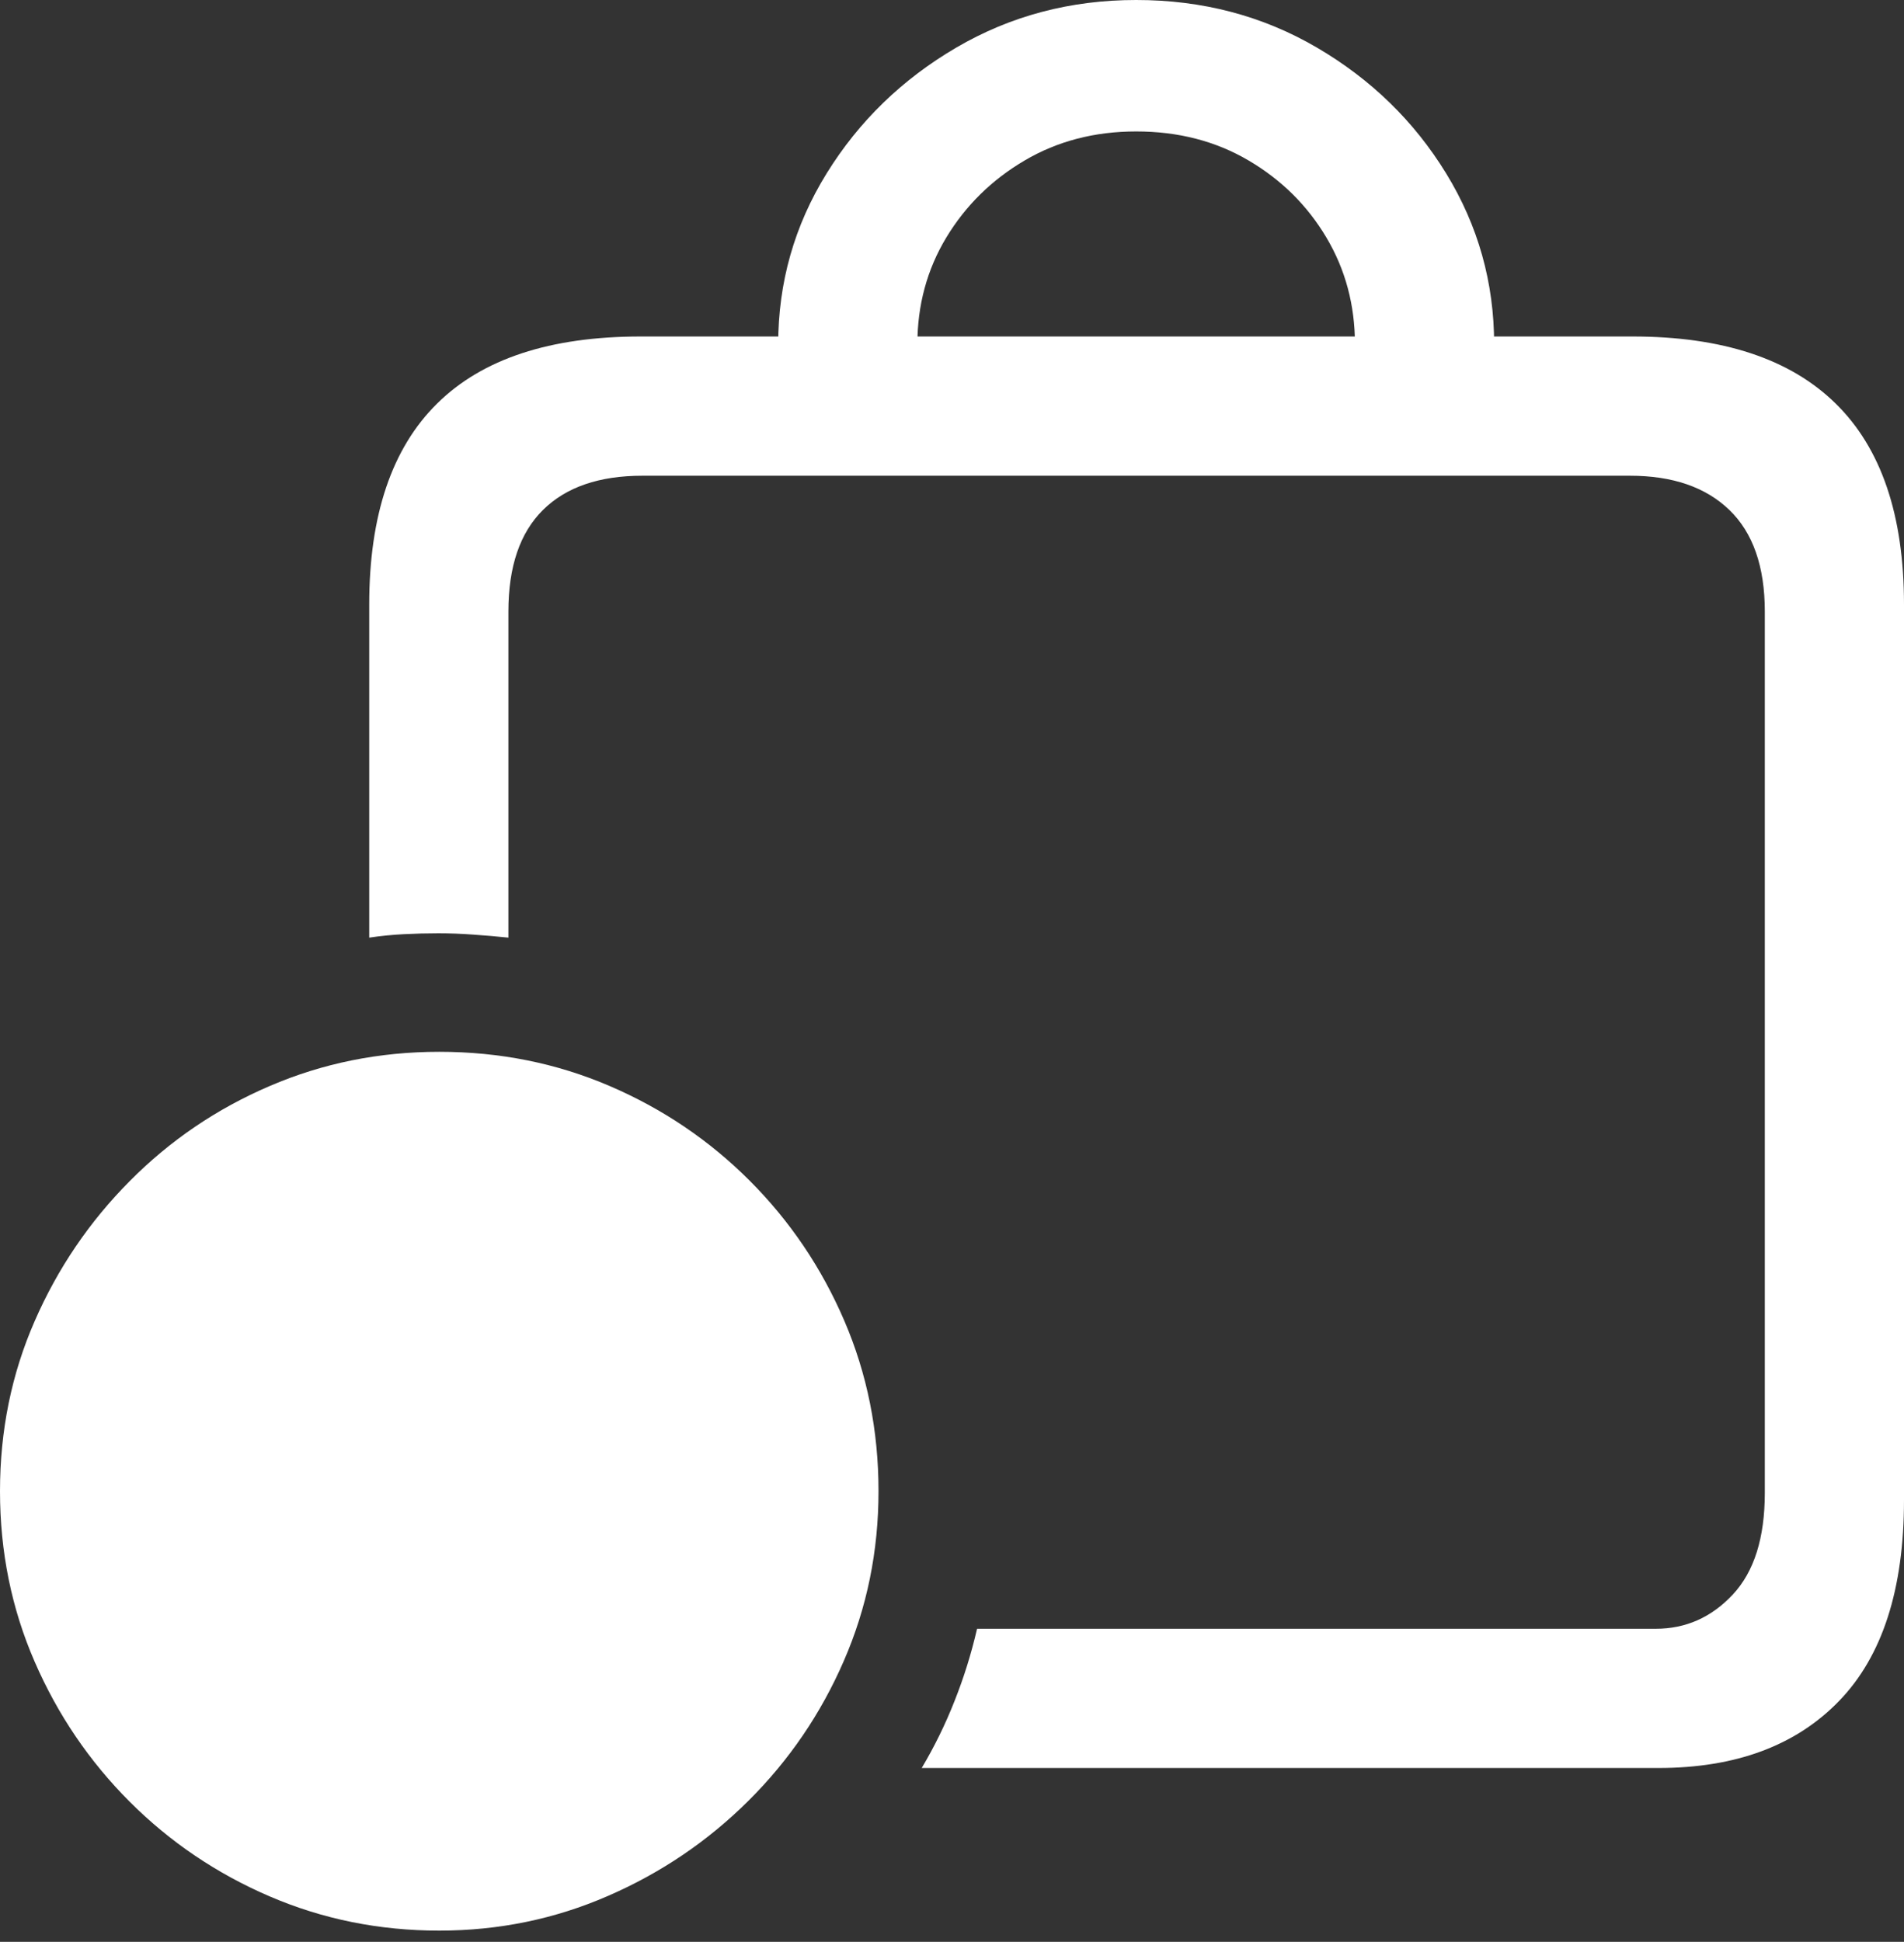 <?xml version="1.0" encoding="UTF-8"?>
<!--Generator: Apple Native CoreSVG 175.5-->
<!DOCTYPE svg
PUBLIC "-//W3C//DTD SVG 1.1//EN"
       "http://www.w3.org/Graphics/SVG/1.1/DTD/svg11.dtd">
<svg version="1.1" xmlns="http://www.w3.org/2000/svg" xmlns:xlink="http://www.w3.org/1999/xlink" width="21.504" height="21.924">
 <rect width="100%" height="100%" fill="#333333" stroke="none"/>
 <g>
  <rect height="21.924" opacity="0" width="21.504" x="0" y="0"/>
  <path d="M18.438 3.799L7.236 3.799Q5.703 3.799 4.937 4.556Q4.17 5.312 4.17 6.826L4.17 10.586Q4.365 10.557 4.561 10.547Q4.756 10.537 4.951 10.537Q5.146 10.537 5.347 10.552Q5.547 10.566 5.742 10.586L5.742 6.904Q5.742 6.143 6.133 5.757Q6.523 5.371 7.256 5.371L18.408 5.371Q19.131 5.371 19.531 5.757Q19.932 6.143 19.932 6.904L19.932 16.855Q19.932 17.617 19.57 18.003Q19.209 18.389 18.701 18.389L11.035 18.389Q10.938 18.809 10.781 19.204Q10.625 19.6 10.41 19.961L18.73 19.961Q20.039 19.961 20.771 19.204Q21.504 18.447 21.504 16.934L21.504 6.826Q21.504 5.312 20.732 4.556Q19.961 3.799 18.438 3.799ZM8.789 3.887L10.361 3.887Q10.361 3.223 10.688 2.681Q11.016 2.139 11.572 1.812Q12.129 1.484 12.832 1.484Q13.545 1.484 14.102 1.812Q14.658 2.139 14.98 2.681Q15.303 3.223 15.303 3.887L16.875 3.887Q16.875 2.842 16.333 1.958Q15.791 1.074 14.873 0.537Q13.955 0 12.832 0Q11.719 0 10.801 0.537Q9.883 1.074 9.336 1.958Q8.789 2.842 8.789 3.887Z" fill="#ffffff"/>
  <path d="M4.961 21.797Q5.967 21.797 6.865 21.406Q7.764 21.016 8.452 20.332Q9.141 19.648 9.531 18.75Q9.922 17.852 9.922 16.836Q9.922 15.81 9.536 14.912Q9.15 14.014 8.467 13.33Q7.783 12.646 6.885 12.261Q5.986 11.875 4.961 11.875Q3.945 11.875 3.047 12.261Q2.148 12.646 1.465 13.335Q0.781 14.023 0.391 14.917Q0 15.81 0 16.836Q0 17.861 0.391 18.76Q0.781 19.658 1.465 20.342Q2.148 21.025 3.047 21.411Q3.945 21.797 4.961 21.797Z" fill="#ffffff"/>
  <path d="M4.961 19.941Q4.688 19.941 4.526 19.775Q4.365 19.609 4.365 19.346L4.365 17.432L2.451 17.432Q2.188 17.432 2.021 17.27Q1.855 17.109 1.855 16.836Q1.855 16.562 2.021 16.401Q2.188 16.24 2.451 16.24L4.365 16.24L4.365 14.326Q4.365 14.062 4.526 13.896Q4.688 13.73 4.961 13.73Q5.234 13.73 5.396 13.896Q5.557 14.062 5.557 14.326L5.557 16.24L7.471 16.24Q7.734 16.24 7.9 16.401Q8.066 16.562 8.066 16.836Q8.066 17.109 7.9 17.27Q7.734 17.432 7.471 17.432L5.557 17.432L5.557 19.346Q5.557 19.609 5.396 19.775Q5.234 19.941 4.961 19.941Z" fill="none"/>
 </g>
</svg>
